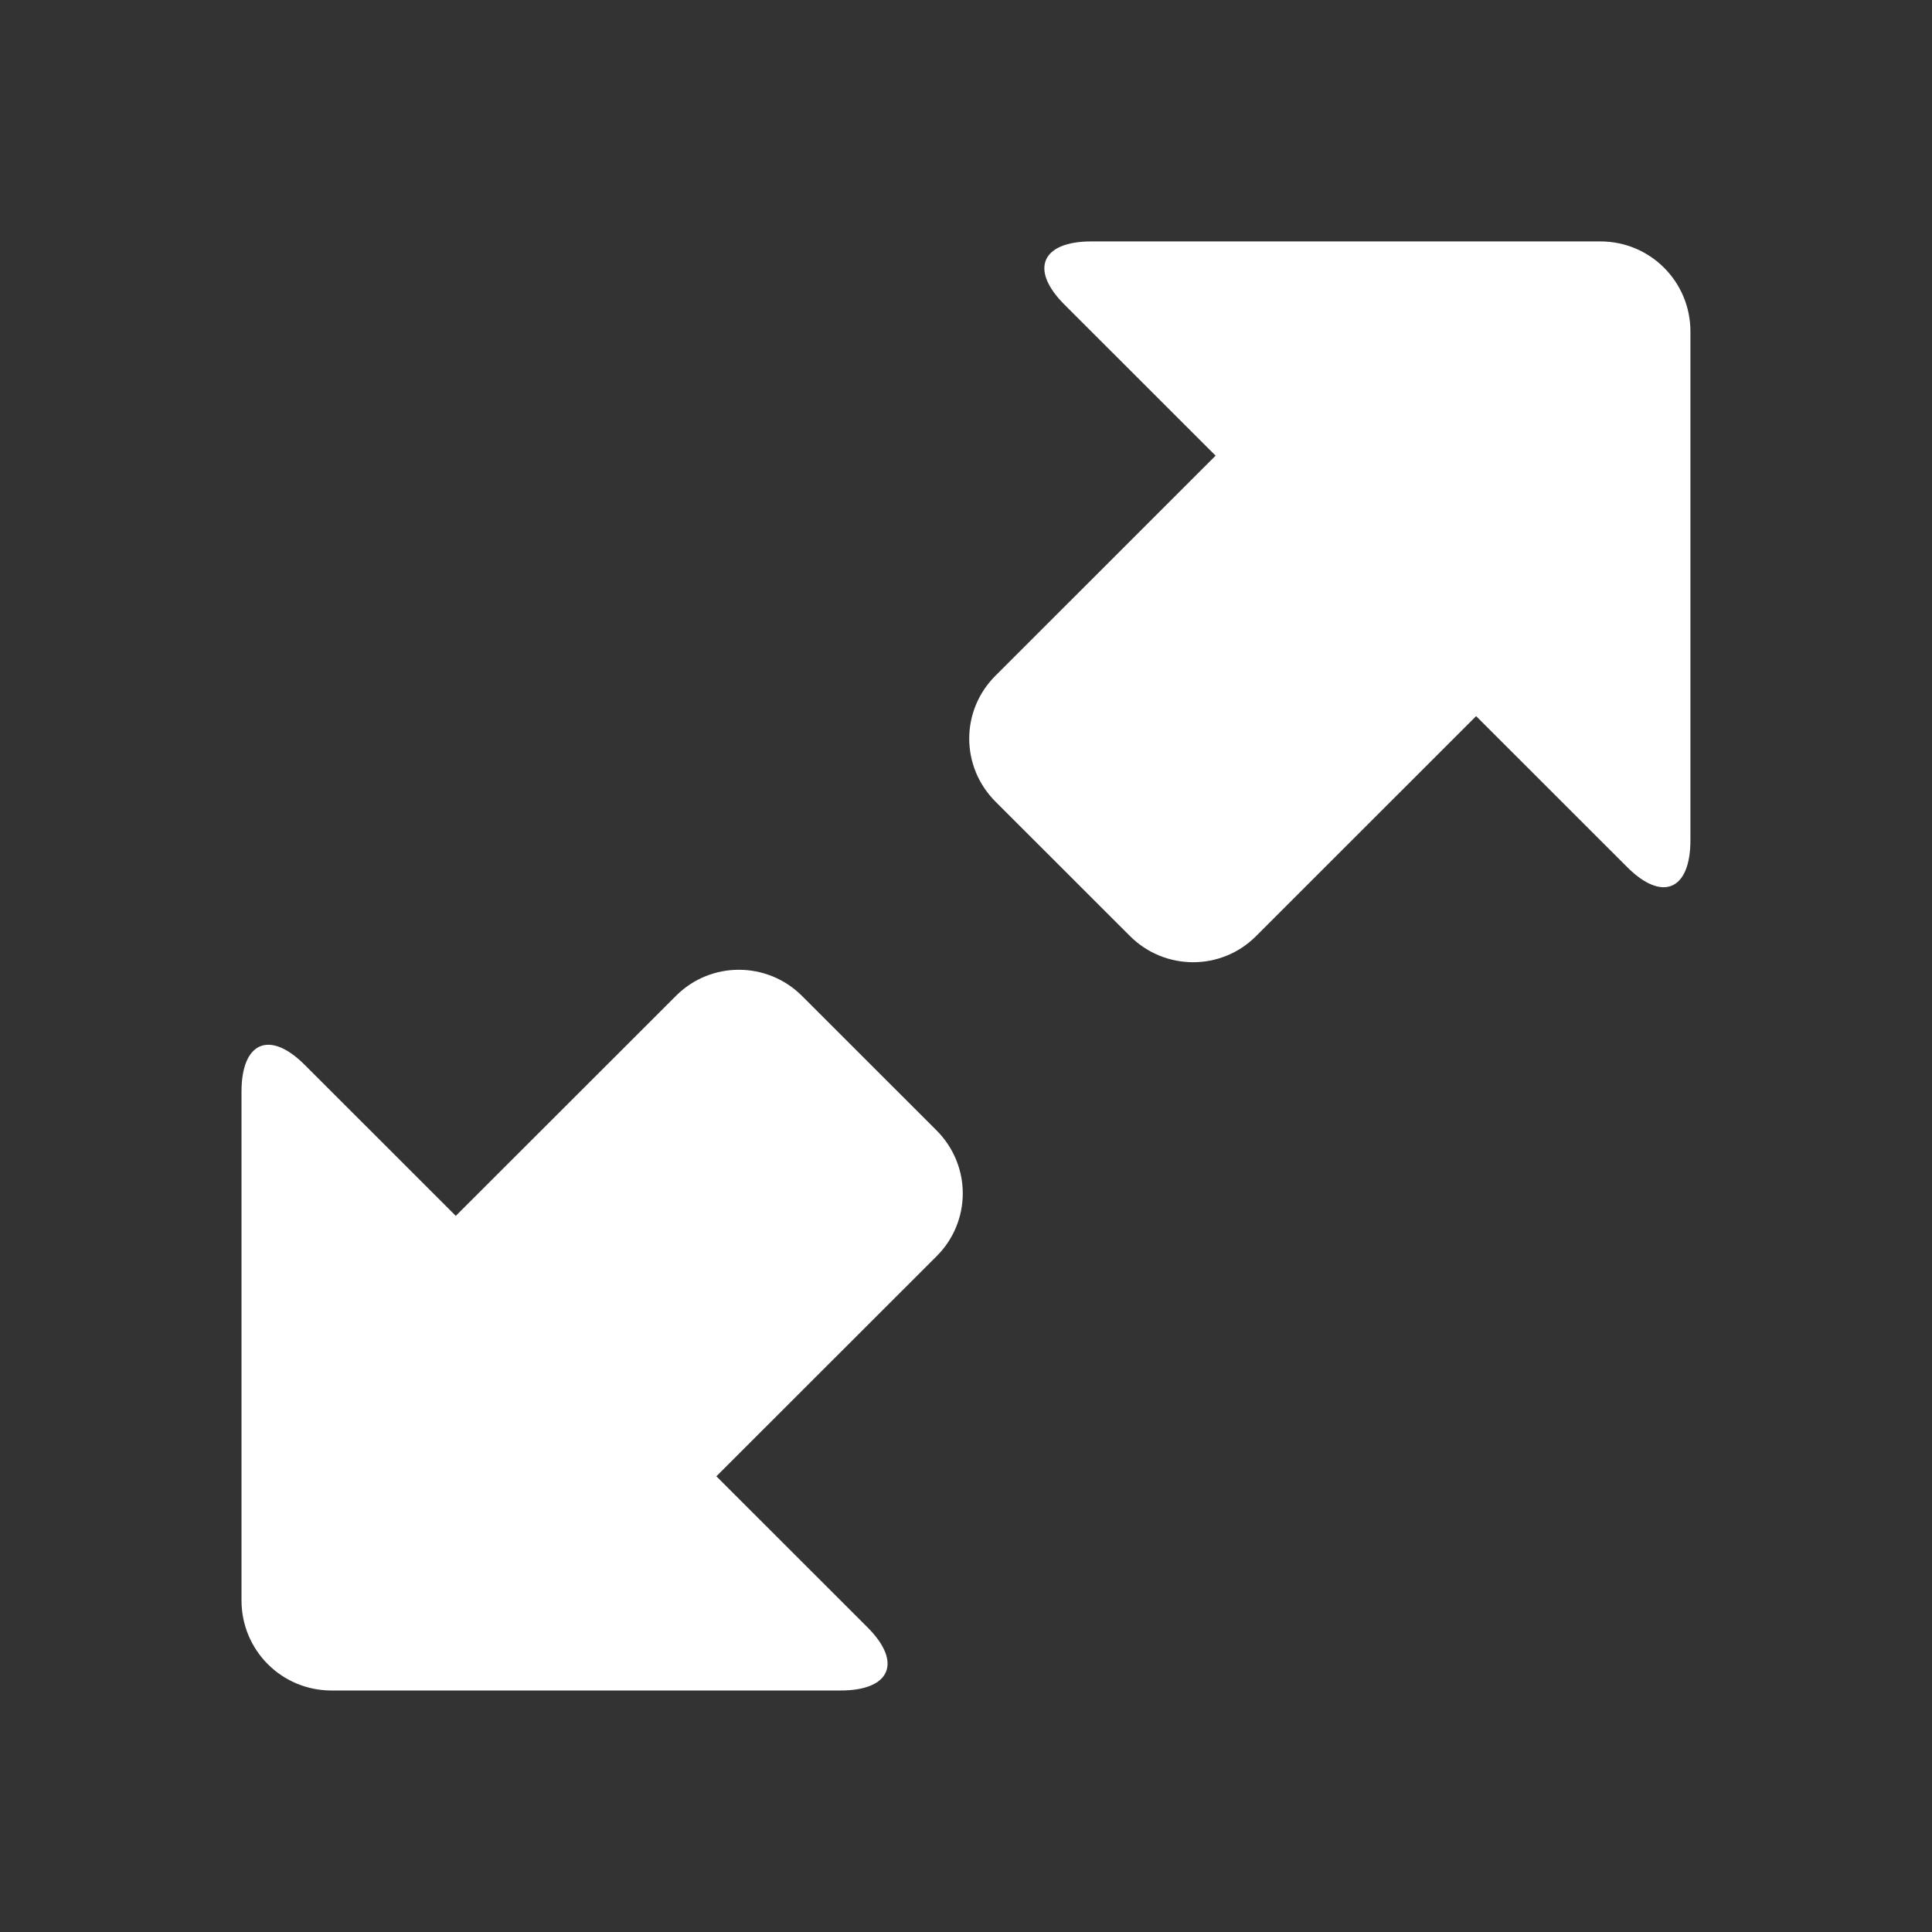 <svg width="24" height="24" viewBox="0 0 24 24" xmlns="http://www.w3.org/2000/svg" xmlns:sketch="http://www.bohemiancoding.com/sketch/ns" shape-rendering="geometricPrecision"><rect x="0" y="0" width="24" height="24" fill="#333333" stroke="none"/><title>fs_enter</title><g sketch:type="MSLayerGroup" fill="none"><path sketch:type="MSShapeGroup" d="M0 0h24v24h-24z"/><path d="M5.662 15.104l-1.878-1.877c-.433-.433-.784-.287-.784.335v6.319c0 .618.497 1.119 1.119 1.119h6.323c.618 0 .771-.348.335-.784l-1.878-1.877 2.737-2.735c.431-.431.434-1.126-.003-1.563l-1.67-1.669c-.433-.433-1.134-.433-1.564-.003l-2.737 2.735zm9.438-9.443l-2.736 2.735c-.431.431-.434 1.126.003 1.563l1.67 1.669c.433.433 1.134.433 1.564.003l2.736-2.735 1.878 1.877c.433.433.784.287.784-.335v-6.32c0-.618-.497-1.119-1.119-1.119h-6.323c-.618 0-.771.348-.335.784l1.878 1.877z" fill="#fff" sketch:type="MSShapeGroup"/></g></svg>